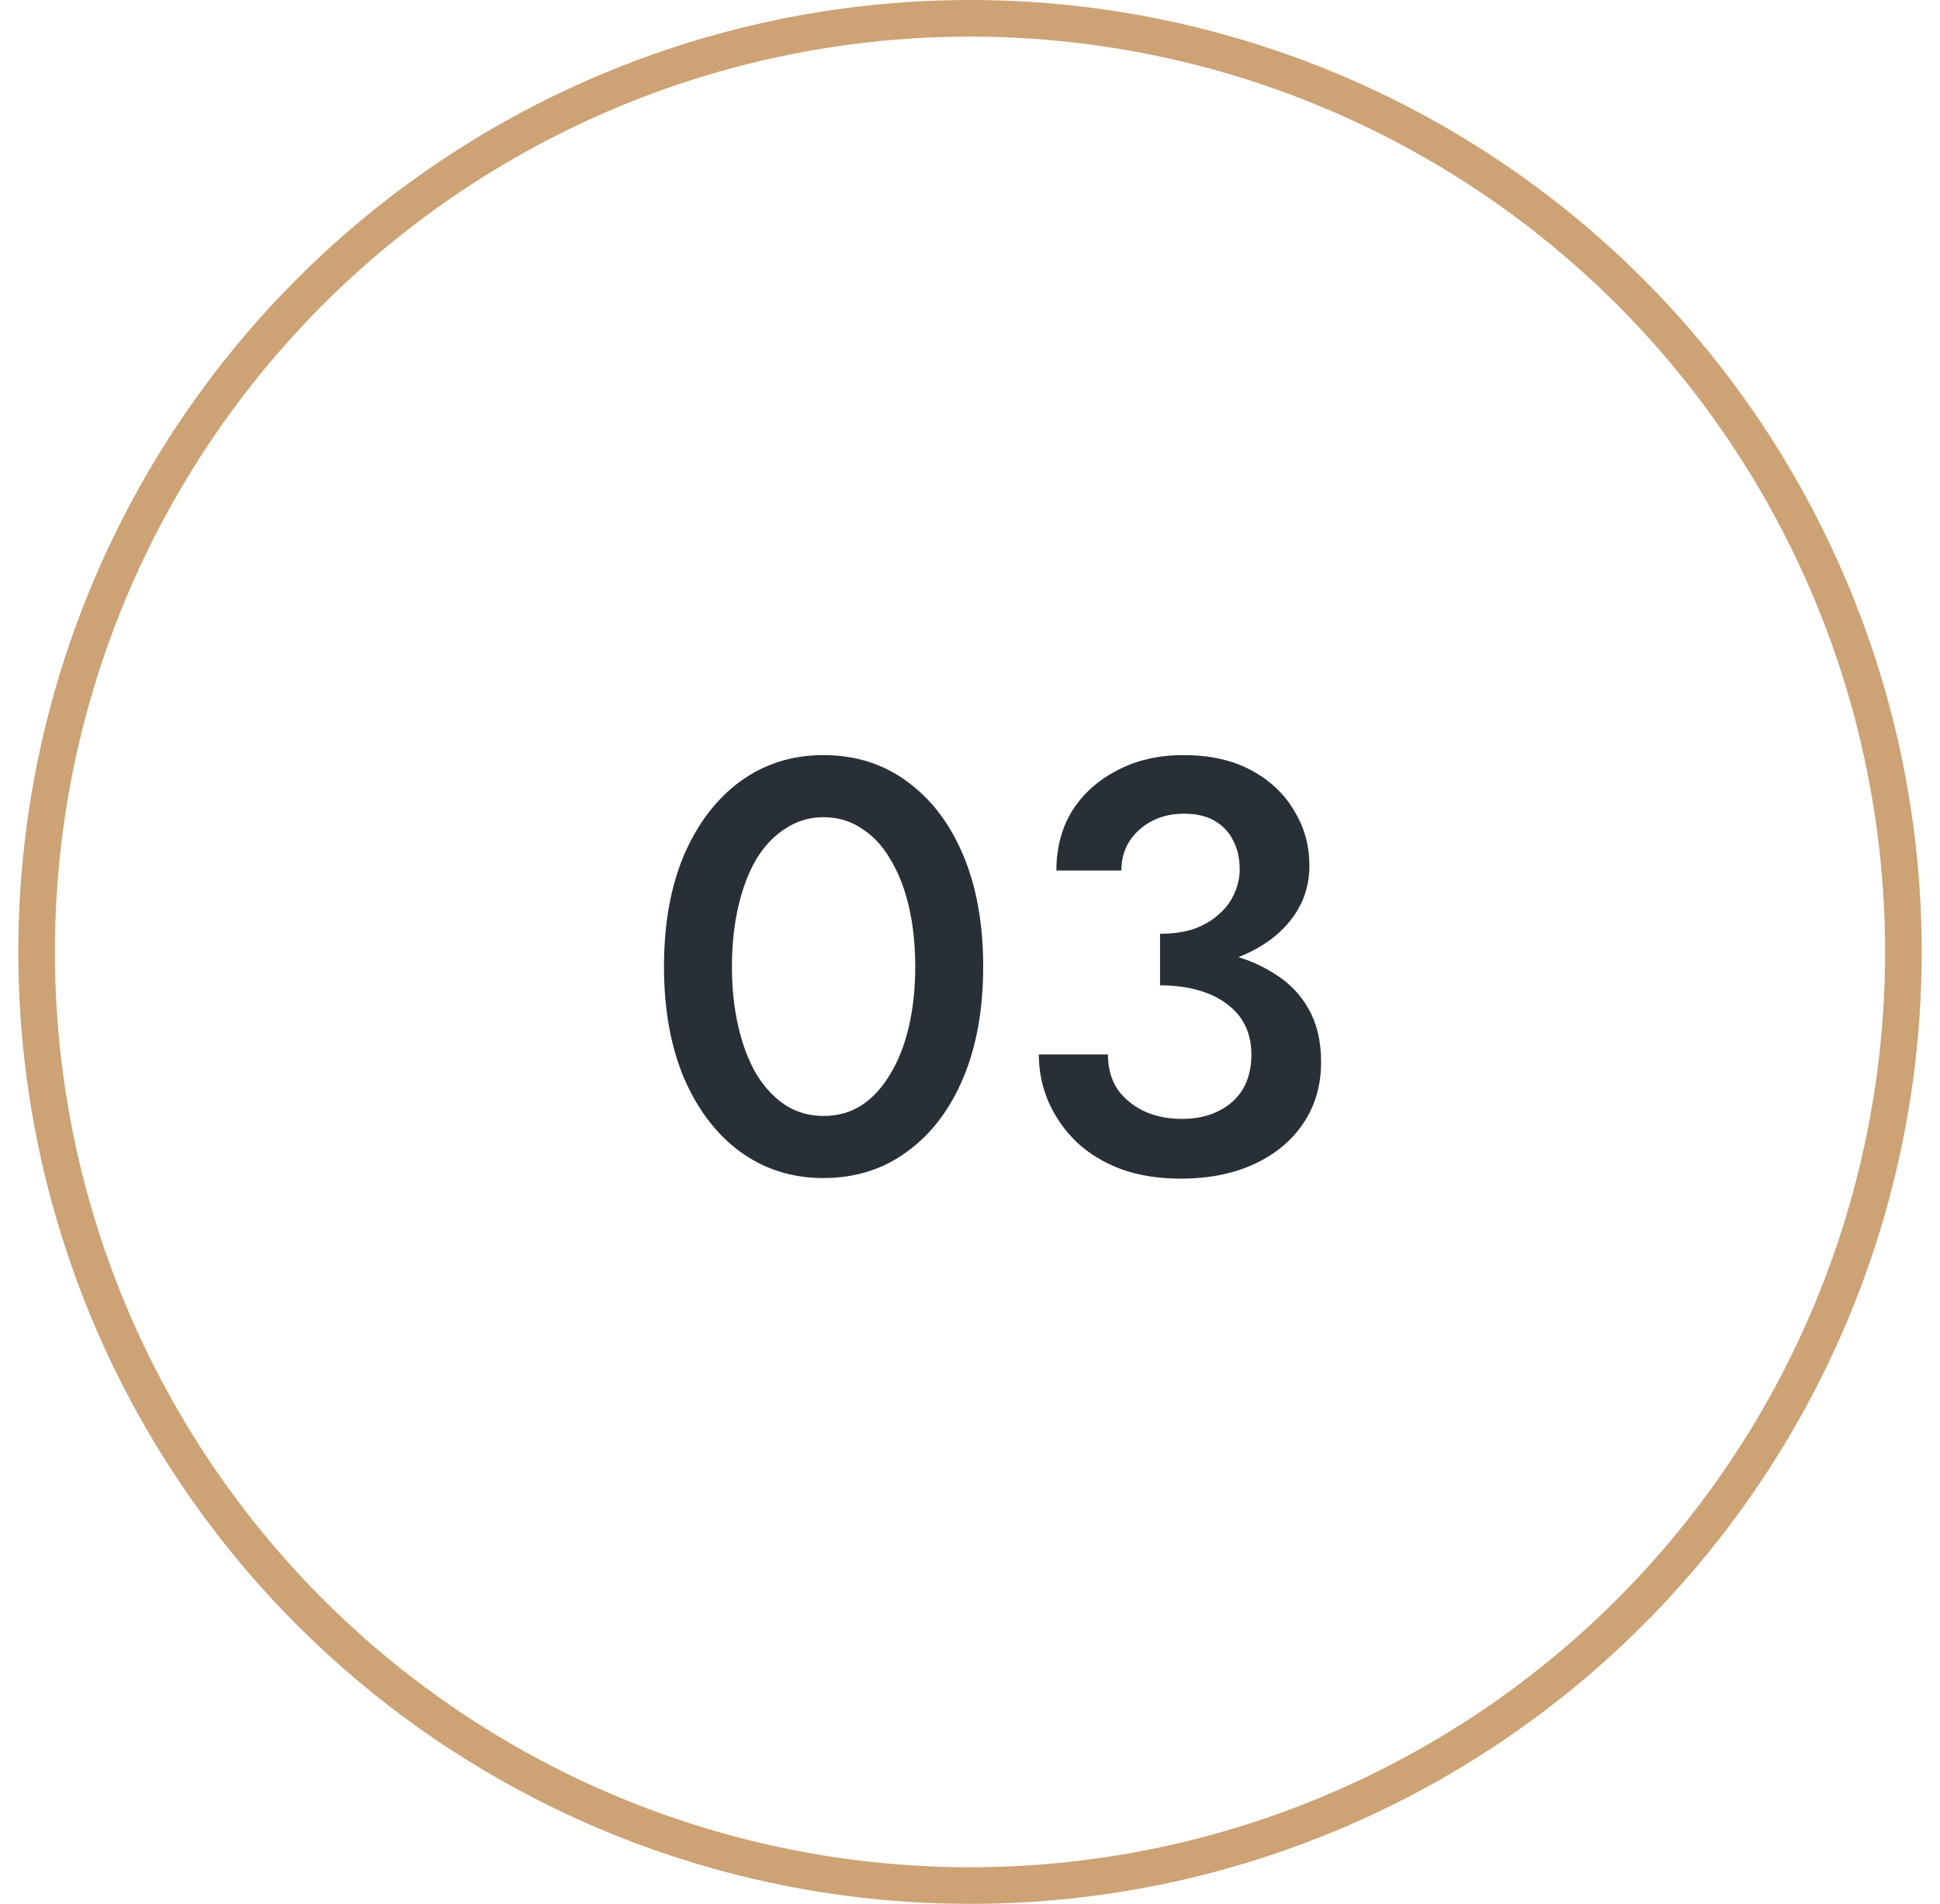 <svg width="53" height="52" viewBox="0 0 53 52" fill="none" xmlns="http://www.w3.org/2000/svg">
<circle cx="26.5" cy="26" r="25.5" stroke="#CDA274"/>
<path d="M19.996 26.4C19.996 25.803 20.055 25.253 20.172 24.752C20.289 24.251 20.455 23.819 20.668 23.456C20.892 23.093 21.159 22.816 21.468 22.624C21.777 22.421 22.119 22.32 22.492 22.32C22.887 22.32 23.233 22.421 23.532 22.624C23.841 22.816 24.103 23.093 24.316 23.456C24.54 23.819 24.711 24.251 24.828 24.752C24.945 25.253 25.004 25.803 25.004 26.4C25.004 26.997 24.945 27.547 24.828 28.048C24.711 28.549 24.54 28.981 24.316 29.344C24.103 29.707 23.841 29.989 23.532 30.192C23.233 30.384 22.887 30.48 22.492 30.48C22.119 30.48 21.777 30.384 21.468 30.192C21.159 29.989 20.892 29.707 20.668 29.344C20.455 28.981 20.289 28.549 20.172 28.048C20.055 27.547 19.996 26.997 19.996 26.4ZM18.14 26.4C18.14 27.563 18.321 28.576 18.684 29.44C19.057 30.304 19.569 30.976 20.22 31.456C20.881 31.936 21.639 32.176 22.492 32.176C23.367 32.176 24.129 31.936 24.78 31.456C25.441 30.976 25.953 30.304 26.316 29.44C26.679 28.576 26.86 27.563 26.86 26.4C26.86 25.237 26.679 24.224 26.316 23.36C25.953 22.496 25.441 21.824 24.78 21.344C24.129 20.864 23.367 20.624 22.492 20.624C21.639 20.624 20.881 20.864 20.22 21.344C19.569 21.824 19.057 22.496 18.684 23.36C18.321 24.224 18.14 25.237 18.14 26.4ZM31.692 26.512C32.481 26.512 33.18 26.395 33.788 26.16C34.407 25.925 34.892 25.589 35.244 25.152C35.596 24.715 35.772 24.213 35.772 23.648C35.772 23.093 35.633 22.592 35.356 22.144C35.089 21.685 34.7 21.317 34.188 21.04C33.676 20.763 33.057 20.624 32.332 20.624C31.649 20.624 31.047 20.763 30.524 21.04C30.001 21.307 29.591 21.675 29.292 22.144C29.004 22.613 28.86 23.157 28.86 23.776H30.636C30.636 23.328 30.796 22.96 31.116 22.672C31.447 22.373 31.857 22.224 32.348 22.224C32.679 22.224 32.956 22.288 33.18 22.416C33.404 22.544 33.575 22.725 33.692 22.96C33.809 23.184 33.868 23.445 33.868 23.744C33.868 23.979 33.815 24.208 33.708 24.432C33.612 24.645 33.468 24.832 33.276 24.992C33.095 25.152 32.871 25.28 32.604 25.376C32.337 25.461 32.033 25.504 31.692 25.504V26.512ZM32.252 32.192C33.02 32.192 33.692 32.059 34.268 31.792C34.844 31.525 35.292 31.152 35.612 30.672C35.932 30.192 36.092 29.637 36.092 29.008C36.092 28.443 35.98 27.963 35.756 27.568C35.532 27.163 35.217 26.837 34.812 26.592C34.417 26.336 33.953 26.149 33.42 26.032C32.887 25.904 32.311 25.84 31.692 25.84V26.912C32.065 26.912 32.407 26.955 32.716 27.04C33.025 27.125 33.287 27.248 33.5 27.408C33.724 27.568 33.895 27.765 34.012 28C34.129 28.235 34.188 28.501 34.188 28.8C34.188 29.173 34.108 29.493 33.948 29.76C33.788 30.016 33.564 30.213 33.276 30.352C32.999 30.491 32.668 30.56 32.284 30.56C31.911 30.56 31.569 30.491 31.26 30.352C30.951 30.203 30.705 30 30.524 29.744C30.353 29.477 30.268 29.163 30.268 28.8H28.38C28.38 29.259 28.471 29.696 28.652 30.112C28.833 30.517 29.089 30.88 29.42 31.2C29.751 31.509 30.156 31.755 30.636 31.936C31.116 32.107 31.655 32.192 32.252 32.192Z" fill="#292F36"/>
</svg>
